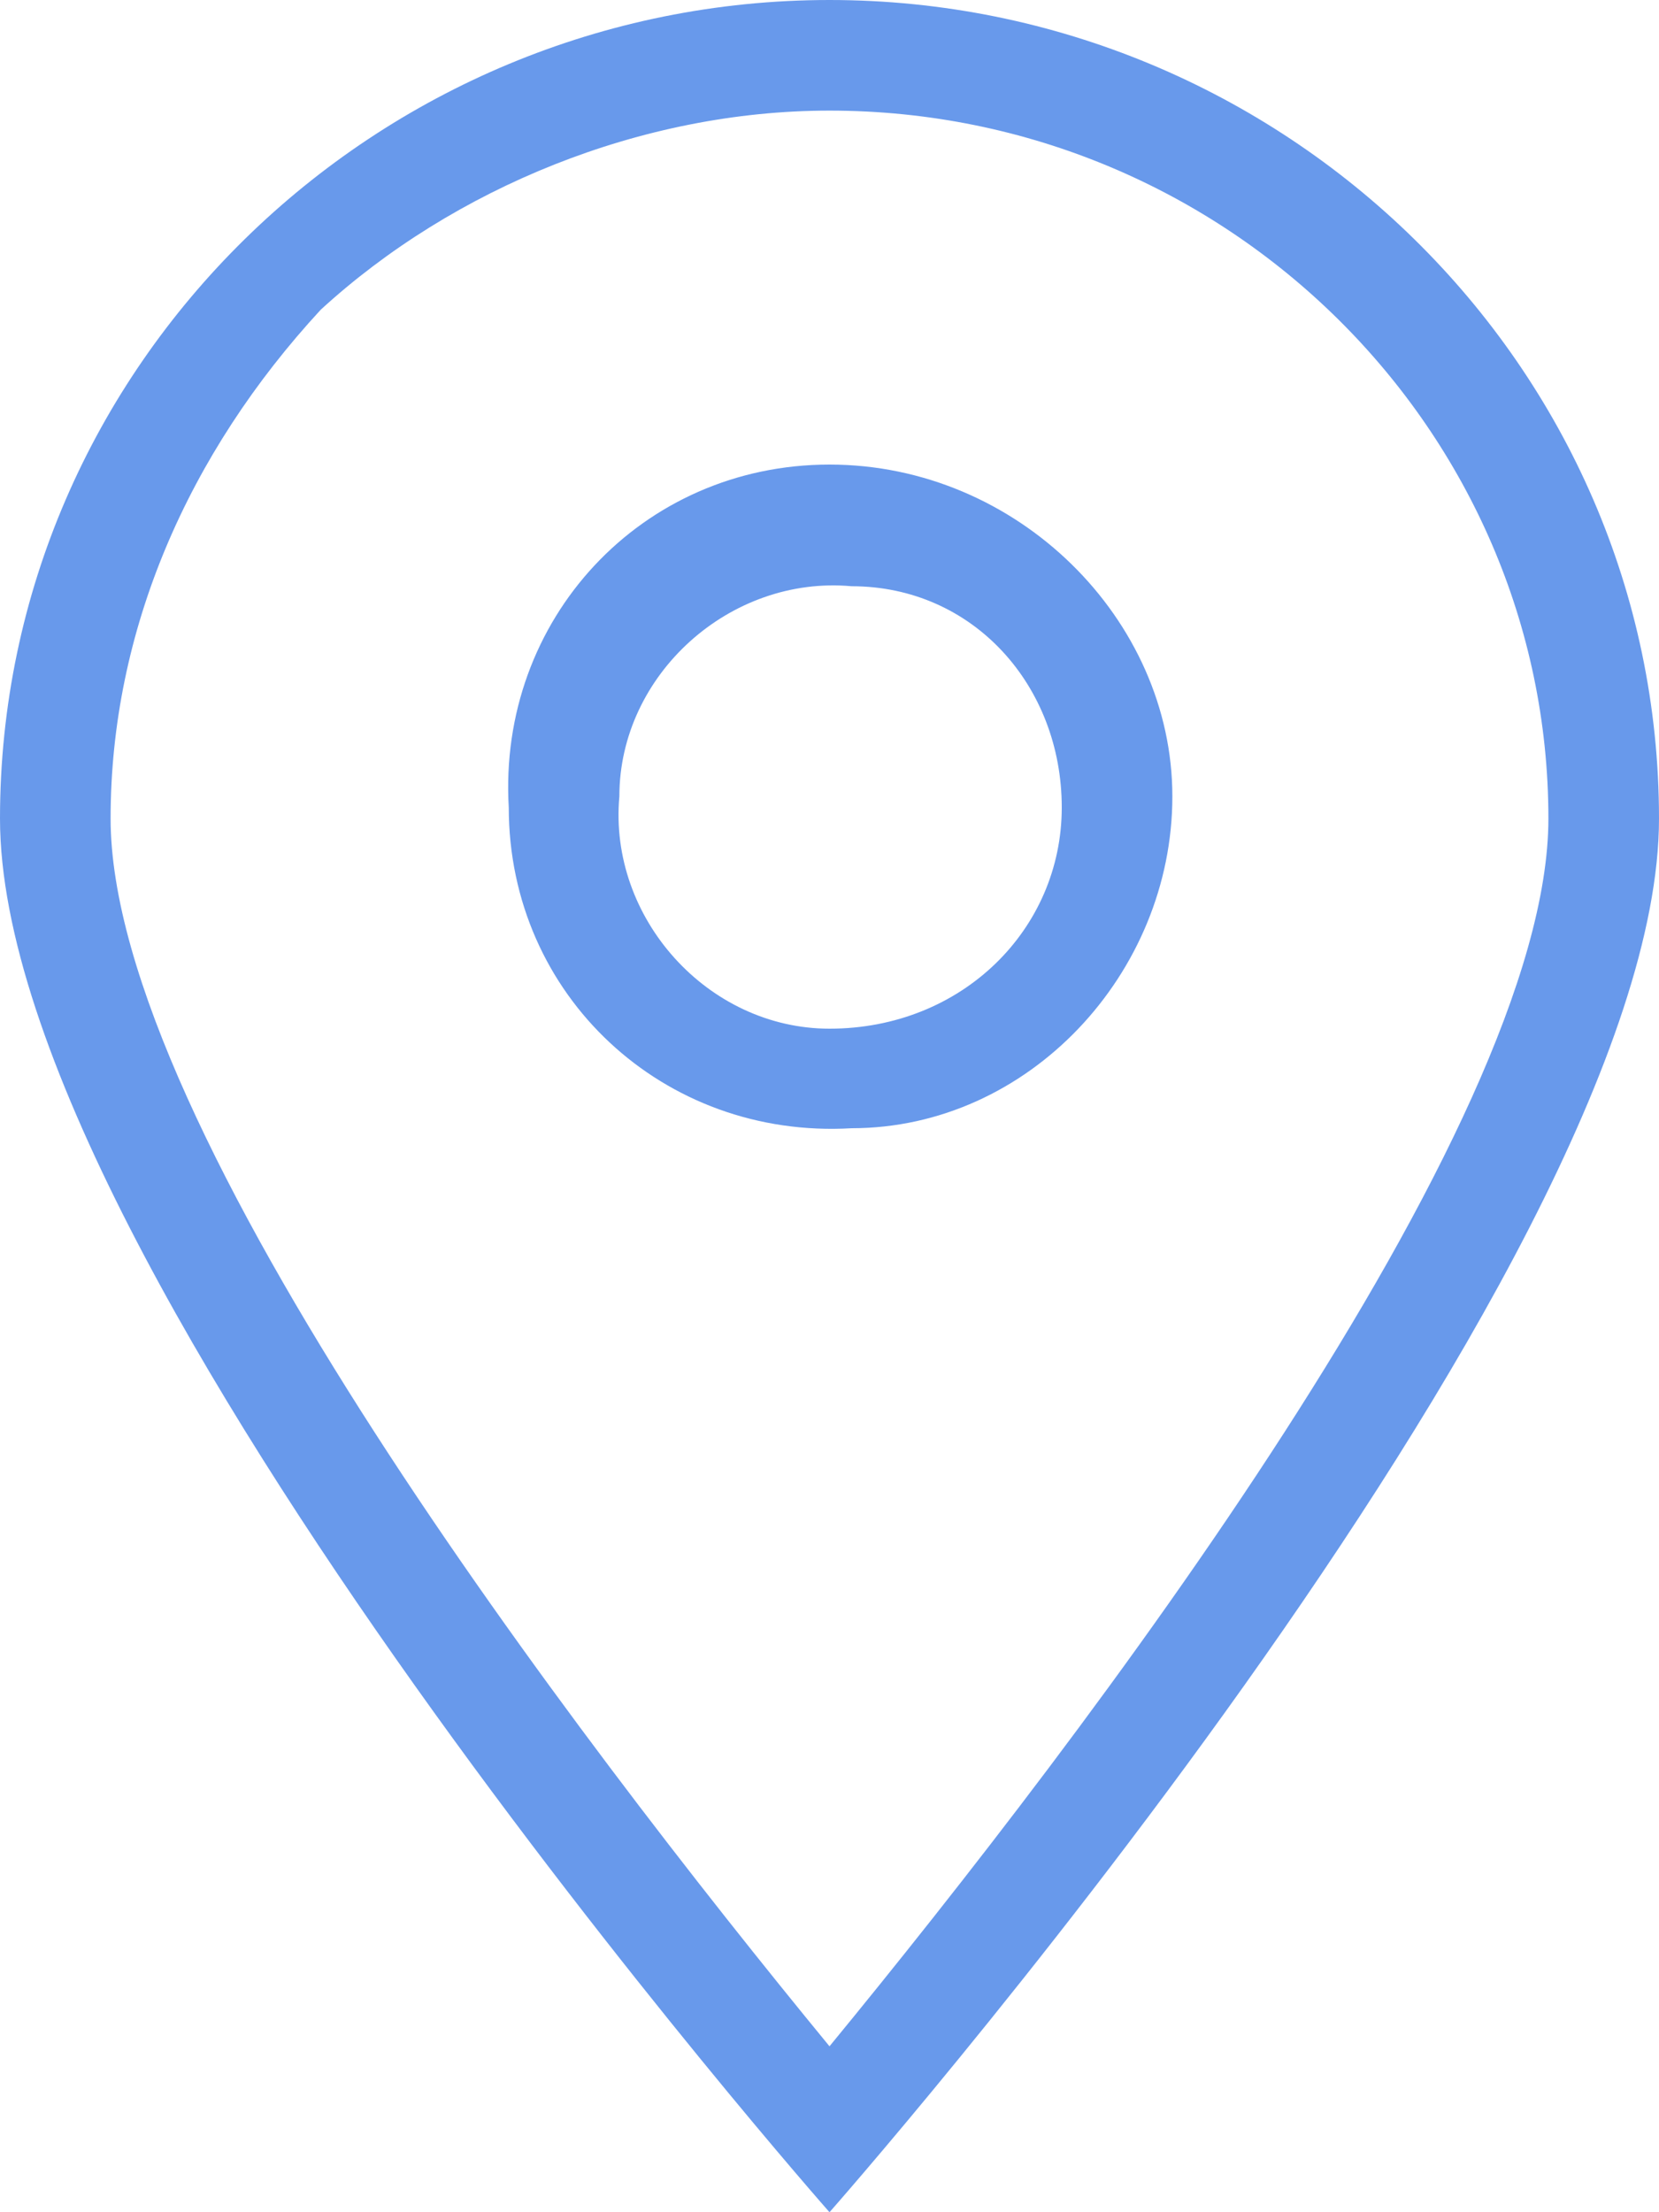 <?xml version="1.0" encoding="utf-8"?>
<!-- Generator: Adobe Illustrator 24.0.2, SVG Export Plug-In . SVG Version: 6.00 Build 0)  -->
<svg version="1.1" id="Layer_1" xmlns="http://www.w3.org/2000/svg" xmlns:xlink="http://www.w3.org/1999/xlink" x="0px" y="0px"
	 viewBox="0 0 15 20" style="enable-background:new 0 0 15 20;" xml:space="preserve">
<style type="text/css">
	.st0{fill:#6899EB;}
</style>
<title>icon_marker</title>
<g id="Layer_2_1_">
	<g id="Layer_1-2">
		<g id="icon_marker">
			<path id="패스_1306" class="st0" d="M7.5,0L7.5,0C3.4,0,0,3.3,0,7.4c0,0,0,0,0,0l0,0C0,11.5,7.5,20,7.5,20S15,11.5,15,7.4l0,0
				C15,3.3,11.6,0,7.5,0C7.5,0,7.5,0,7.5,0z M7.5,18.5C5.2,15.7,1,10.2,1,7.4c0-1.7,0.7-3.3,1.9-4.6C4.1,1.7,5.8,1,7.5,1l0,0
				C11.1,1,14,3.9,14,7.4C14,10.2,9.8,15.7,7.5,18.5z M7.5,4.2c-1.7,0-3,1.4-2.9,3.1c0,1.7,1.4,3,3.1,2.9c1.6,0,2.9-1.4,2.9-3
				C10.6,5.6,9.2,4.2,7.5,4.2C7.5,4.2,7.5,4.2,7.5,4.2z M7.5,9.3c-1.1,0-2-1-1.9-2.1c0-1.1,1-2,2.1-1.9c1.1,0,1.9,0.9,1.9,2
				C9.6,8.4,8.7,9.3,7.5,9.3C7.5,9.3,7.5,9.3,7.5,9.3z"/>
		</g>
	</g>
</g>
</svg>
